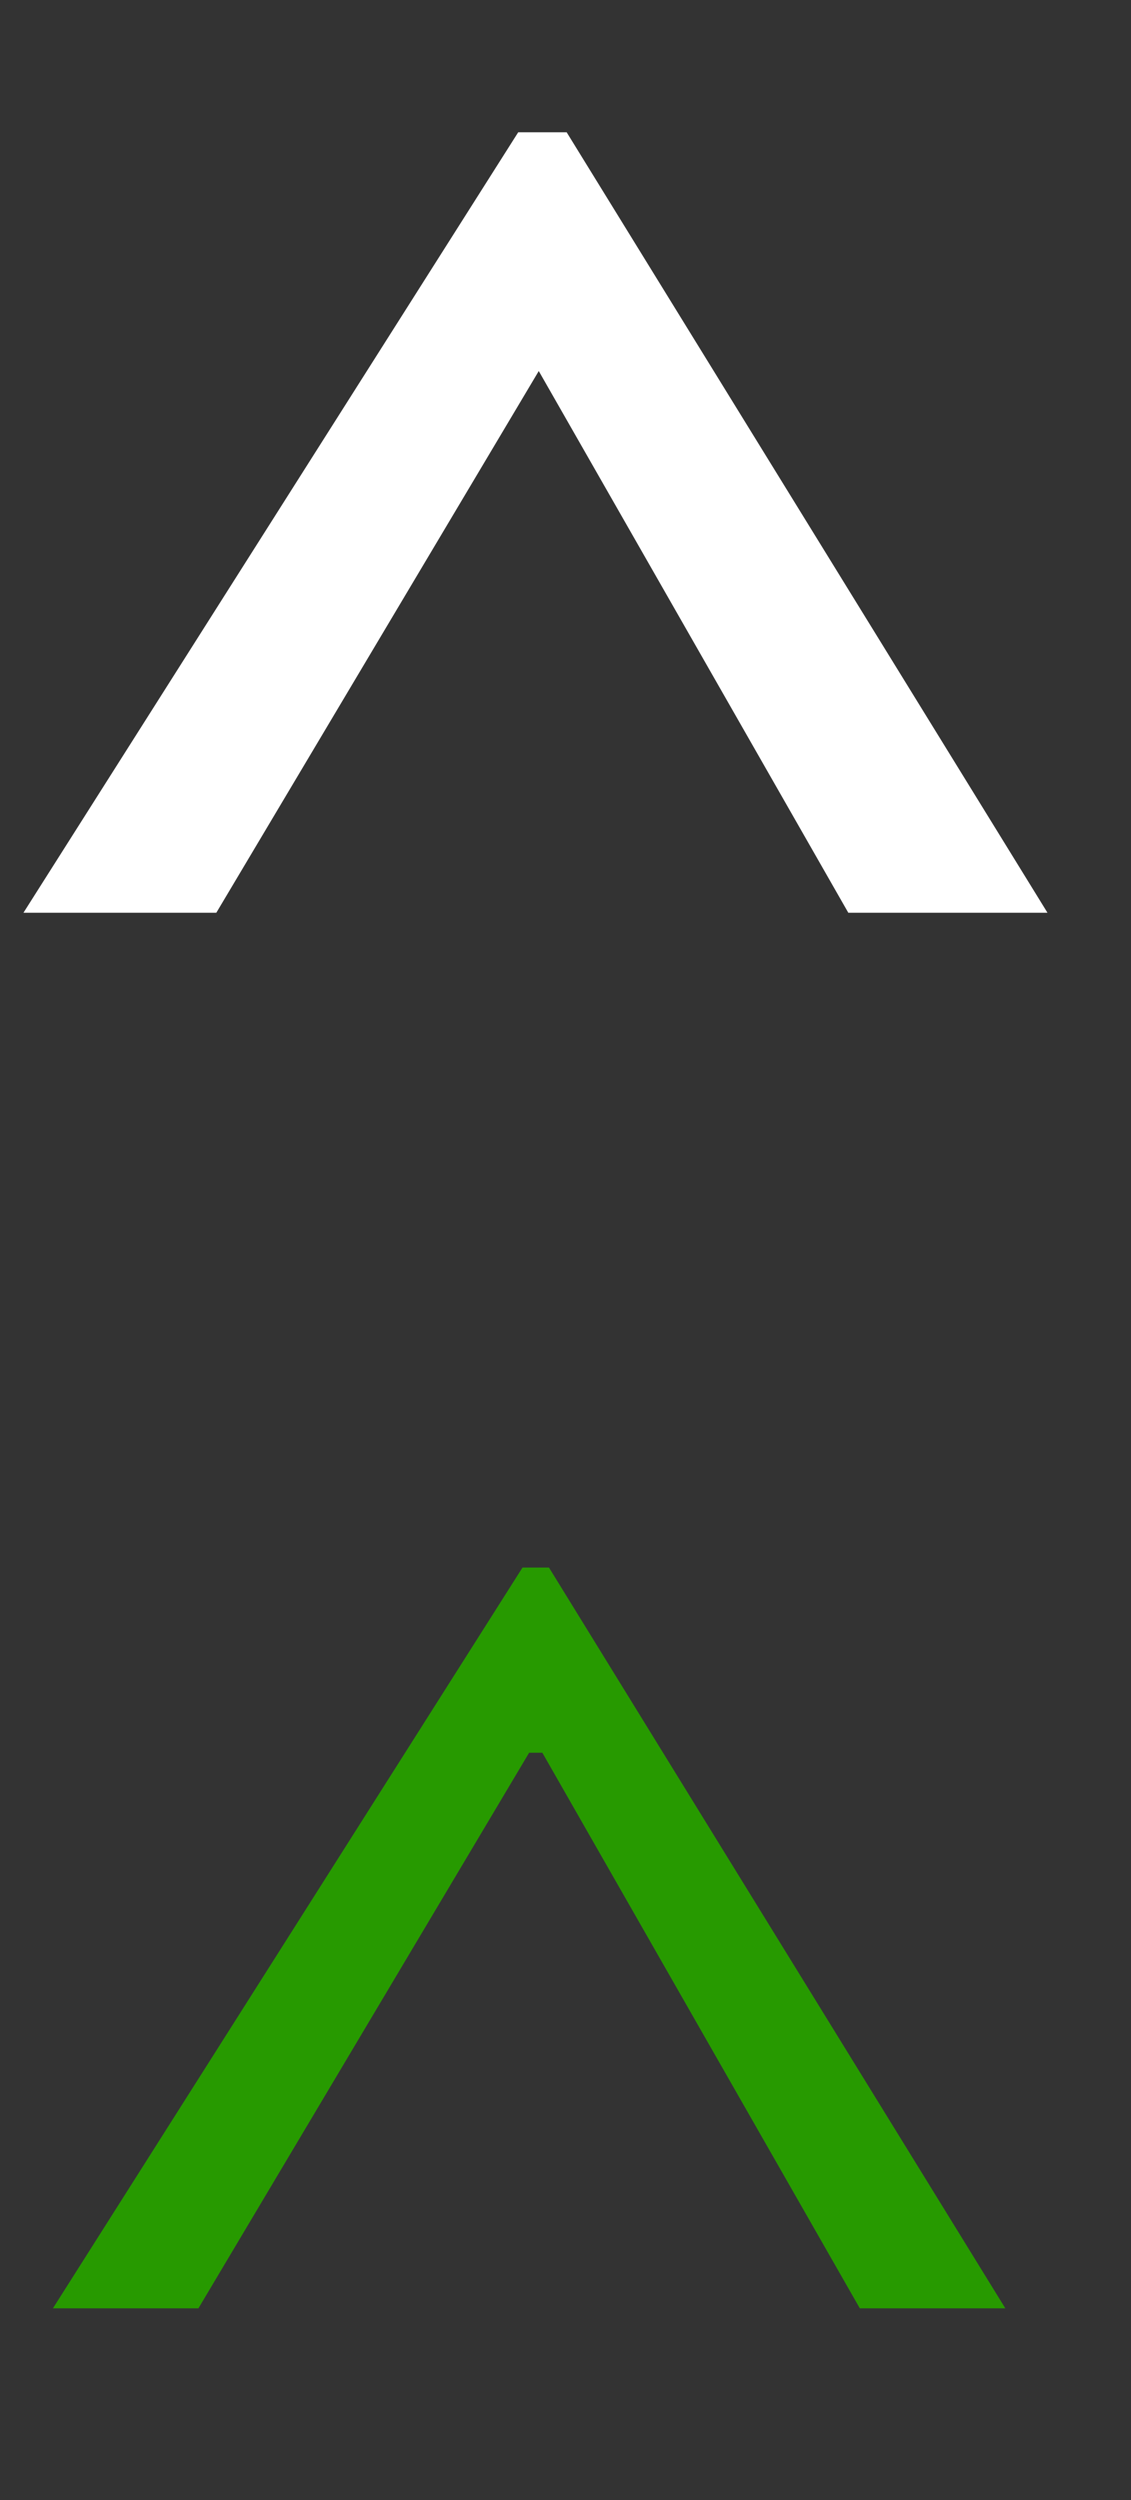 <?xml version="1.0" encoding="utf-8"?>
<!-- Generator: Adobe Illustrator 21.1.0, SVG Export Plug-In . SVG Version: 6.00 Build 0)  -->
<svg version="1.1" id="Layer_1" xmlns="http://www.w3.org/2000/svg" xmlns:xlink="http://www.w3.org/1999/xlink" x="0px" y="0px"
	 viewBox="0 0 17.1 37.8" style="enable-background:new 0 0 17.1 37.8;" xml:space="preserve">
<rect x="0" y="0" width="17.1" height="37.8" fill="#333333" stroke="none"/>
<style type="text/css">
	.st0{enable-background:new    ;}
	.st1{fill:#FFFFFF;}
	.st2{fill:none;stroke:#FFFFFF;stroke-width:0.6;stroke-miterlimit:10;}
	.st3{fill:#279A00;}
</style>
<g class="st0">
	<path class="st1" d="M15.3,13.5H13L8.2,5.1H8.1l-5,8.4H0.9L8,2.3h0.4L15.3,13.5z"/>
</g>
<g class="st0">
	<path class="st2" d="M15.3,13.5H13L8.2,5.1H8.1l-5,8.4H0.9L8,2.3h0.4L15.3,13.5z"/>
</g>
<g class="st0">
	<path class="st3" d="M15.2,34.9H13l-4.8-8.4H8l-5,8.4H0.8l7.1-11.2h0.4L15.2,34.9z"/>
</g>
</svg>
